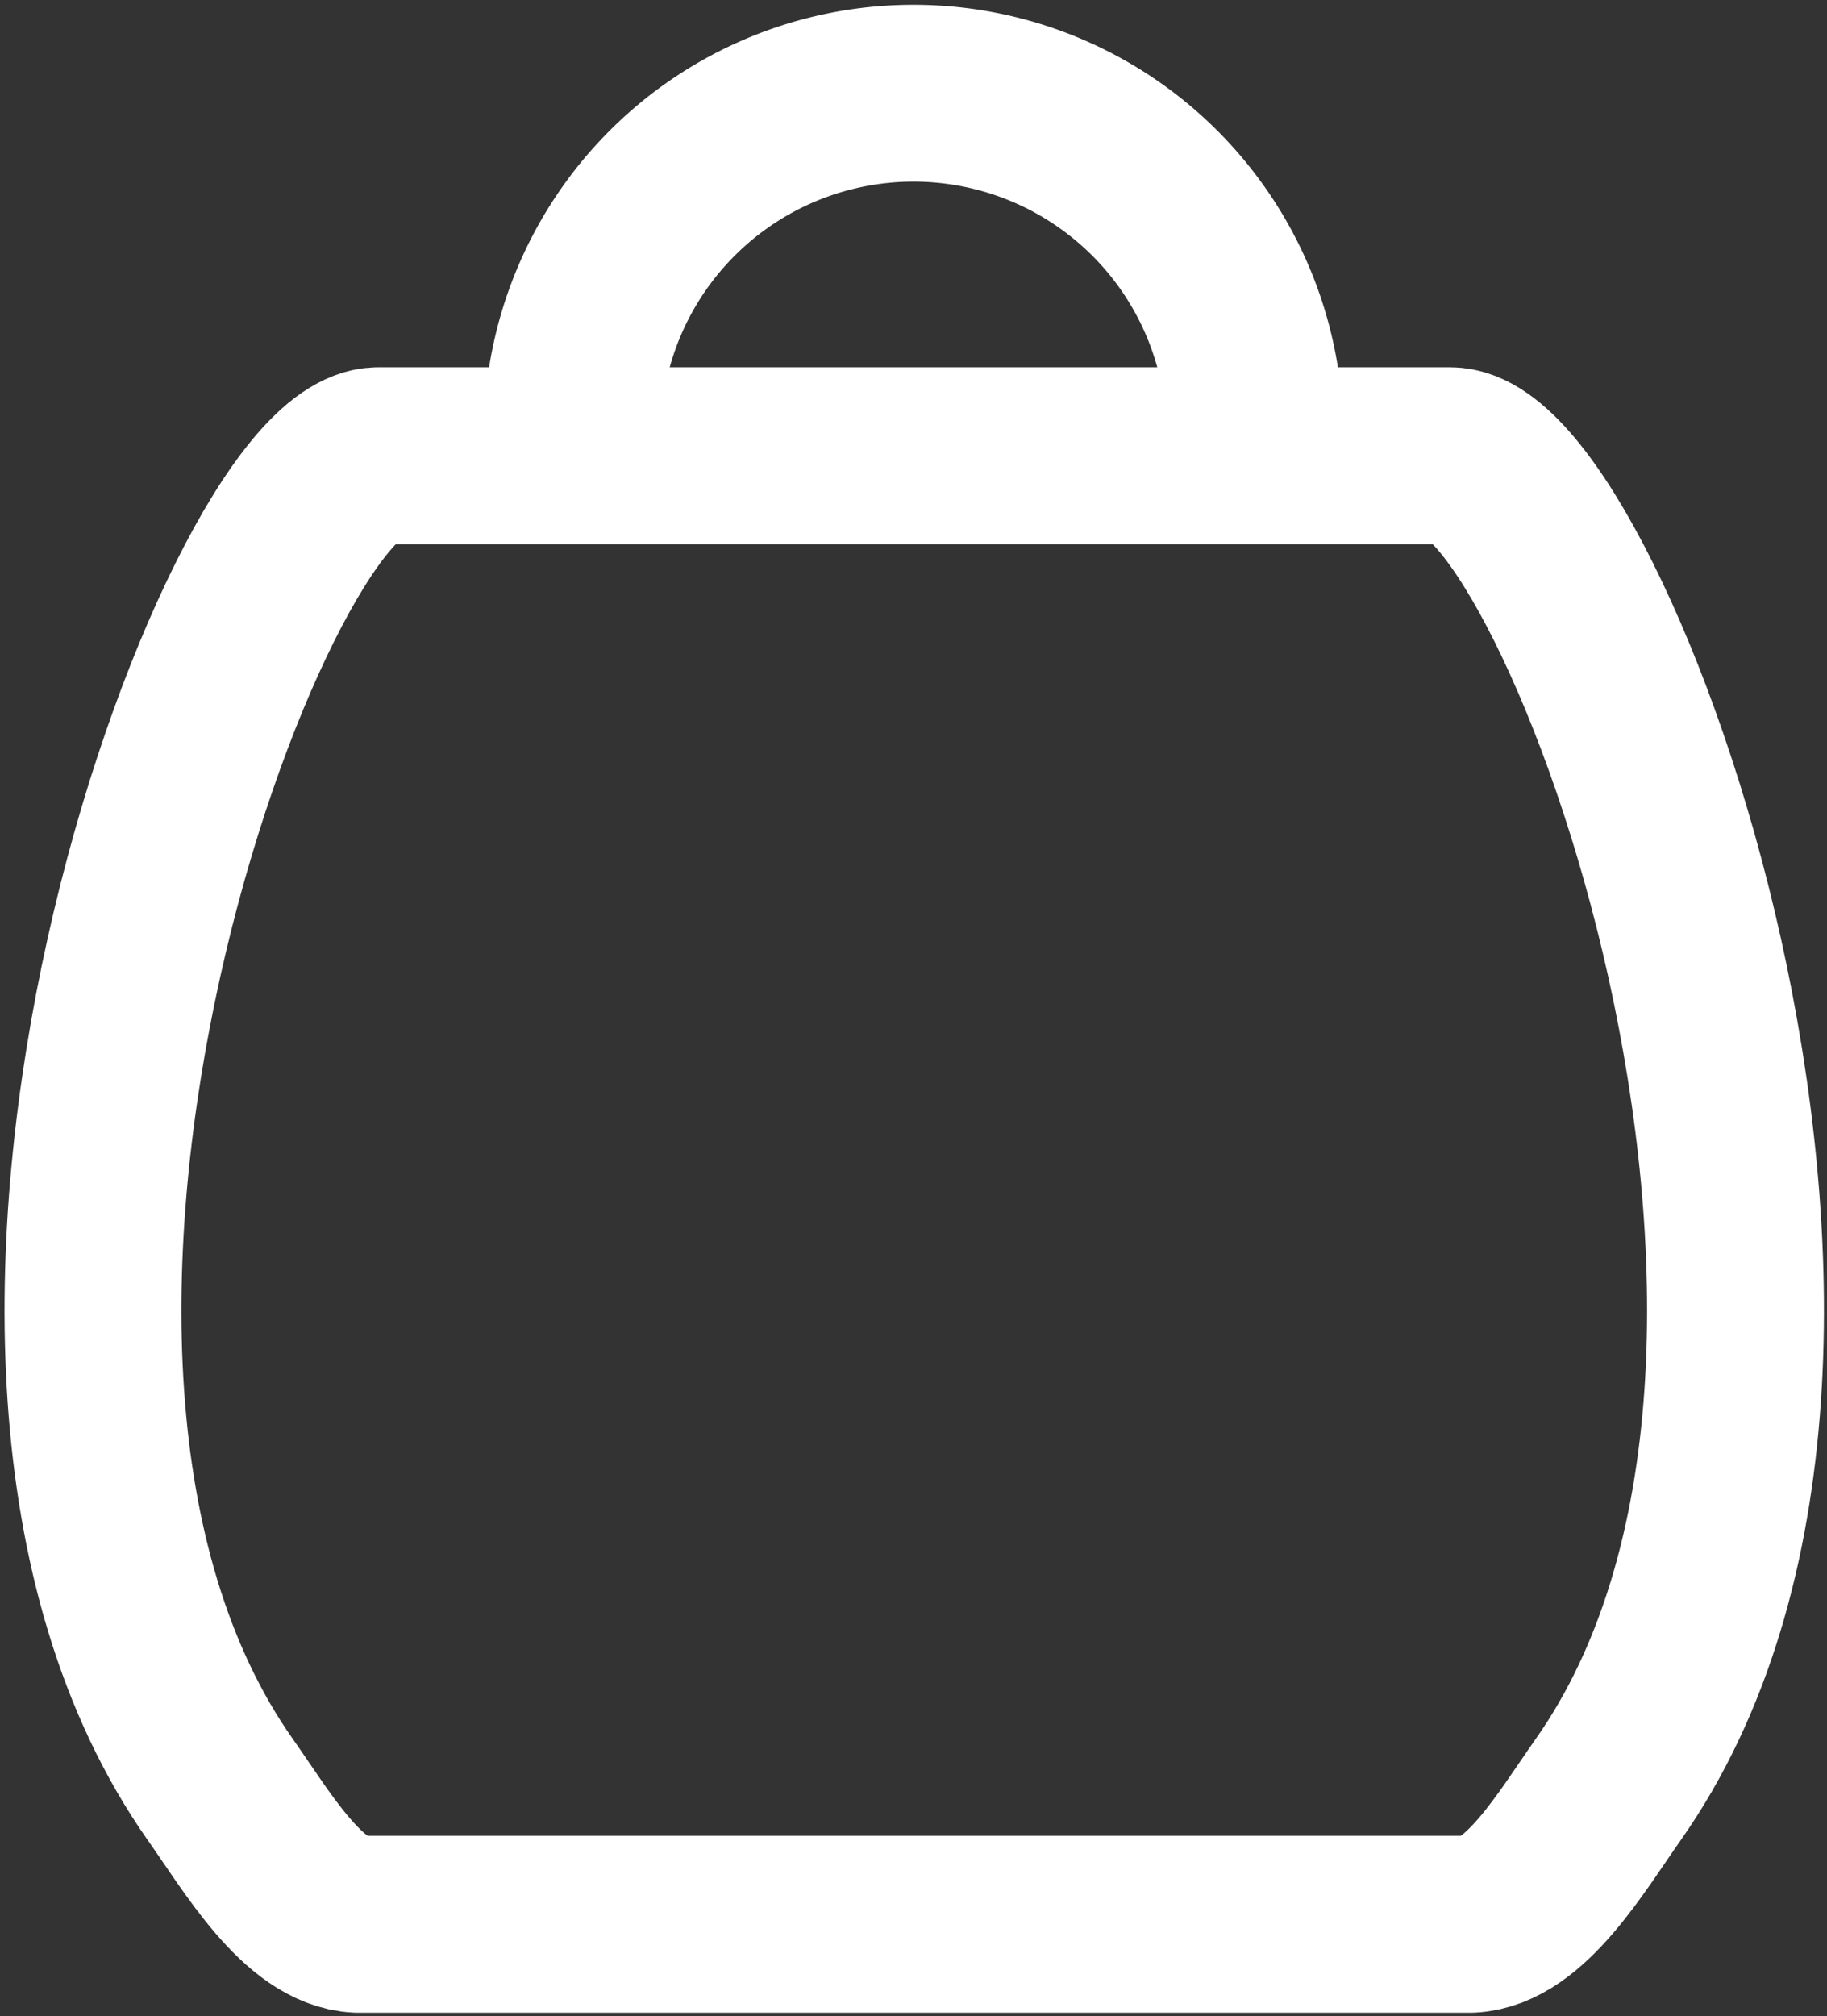 <?xml version="1.0" encoding="UTF-8"?>

<svg
    width="31mm"
    height="34.2mm"
    version="1.1"
    viewBox="0 0 31 34.2"
    xmlns="http://www.w3.org/2000/svg">

 <rect x="0" y="0" width="31" height="34.2" fill="#333333" stroke="none"/>

 <g stroke="#FFF" stroke-linecap="round" stroke-linejoin="round">
  <path transform="matrix(.702 0 0 .702 -20.298 -14.158)" d="m51.011 31.181h-12.952c-3.164 2e-3 -11.317 21.586-3.814 32.241 0.881 1.25 2.005 3.186 3.322 3.247h13.446m0.001-35.488h12.952c3.164 2e-3 11.317 21.586 3.814 32.241-0.881 1.25-2.005 3.186-3.322 3.247h-13.446" fill="none" stroke-width="4.275"/>
  <path d="m9.709 7.372a5.791 5.791 0 0 1 5.791-5.791 5.791 5.791 0 0 1 5.791 5.791" fill-opacity="0" stroke-width="3"/>
 </g>
</svg>
